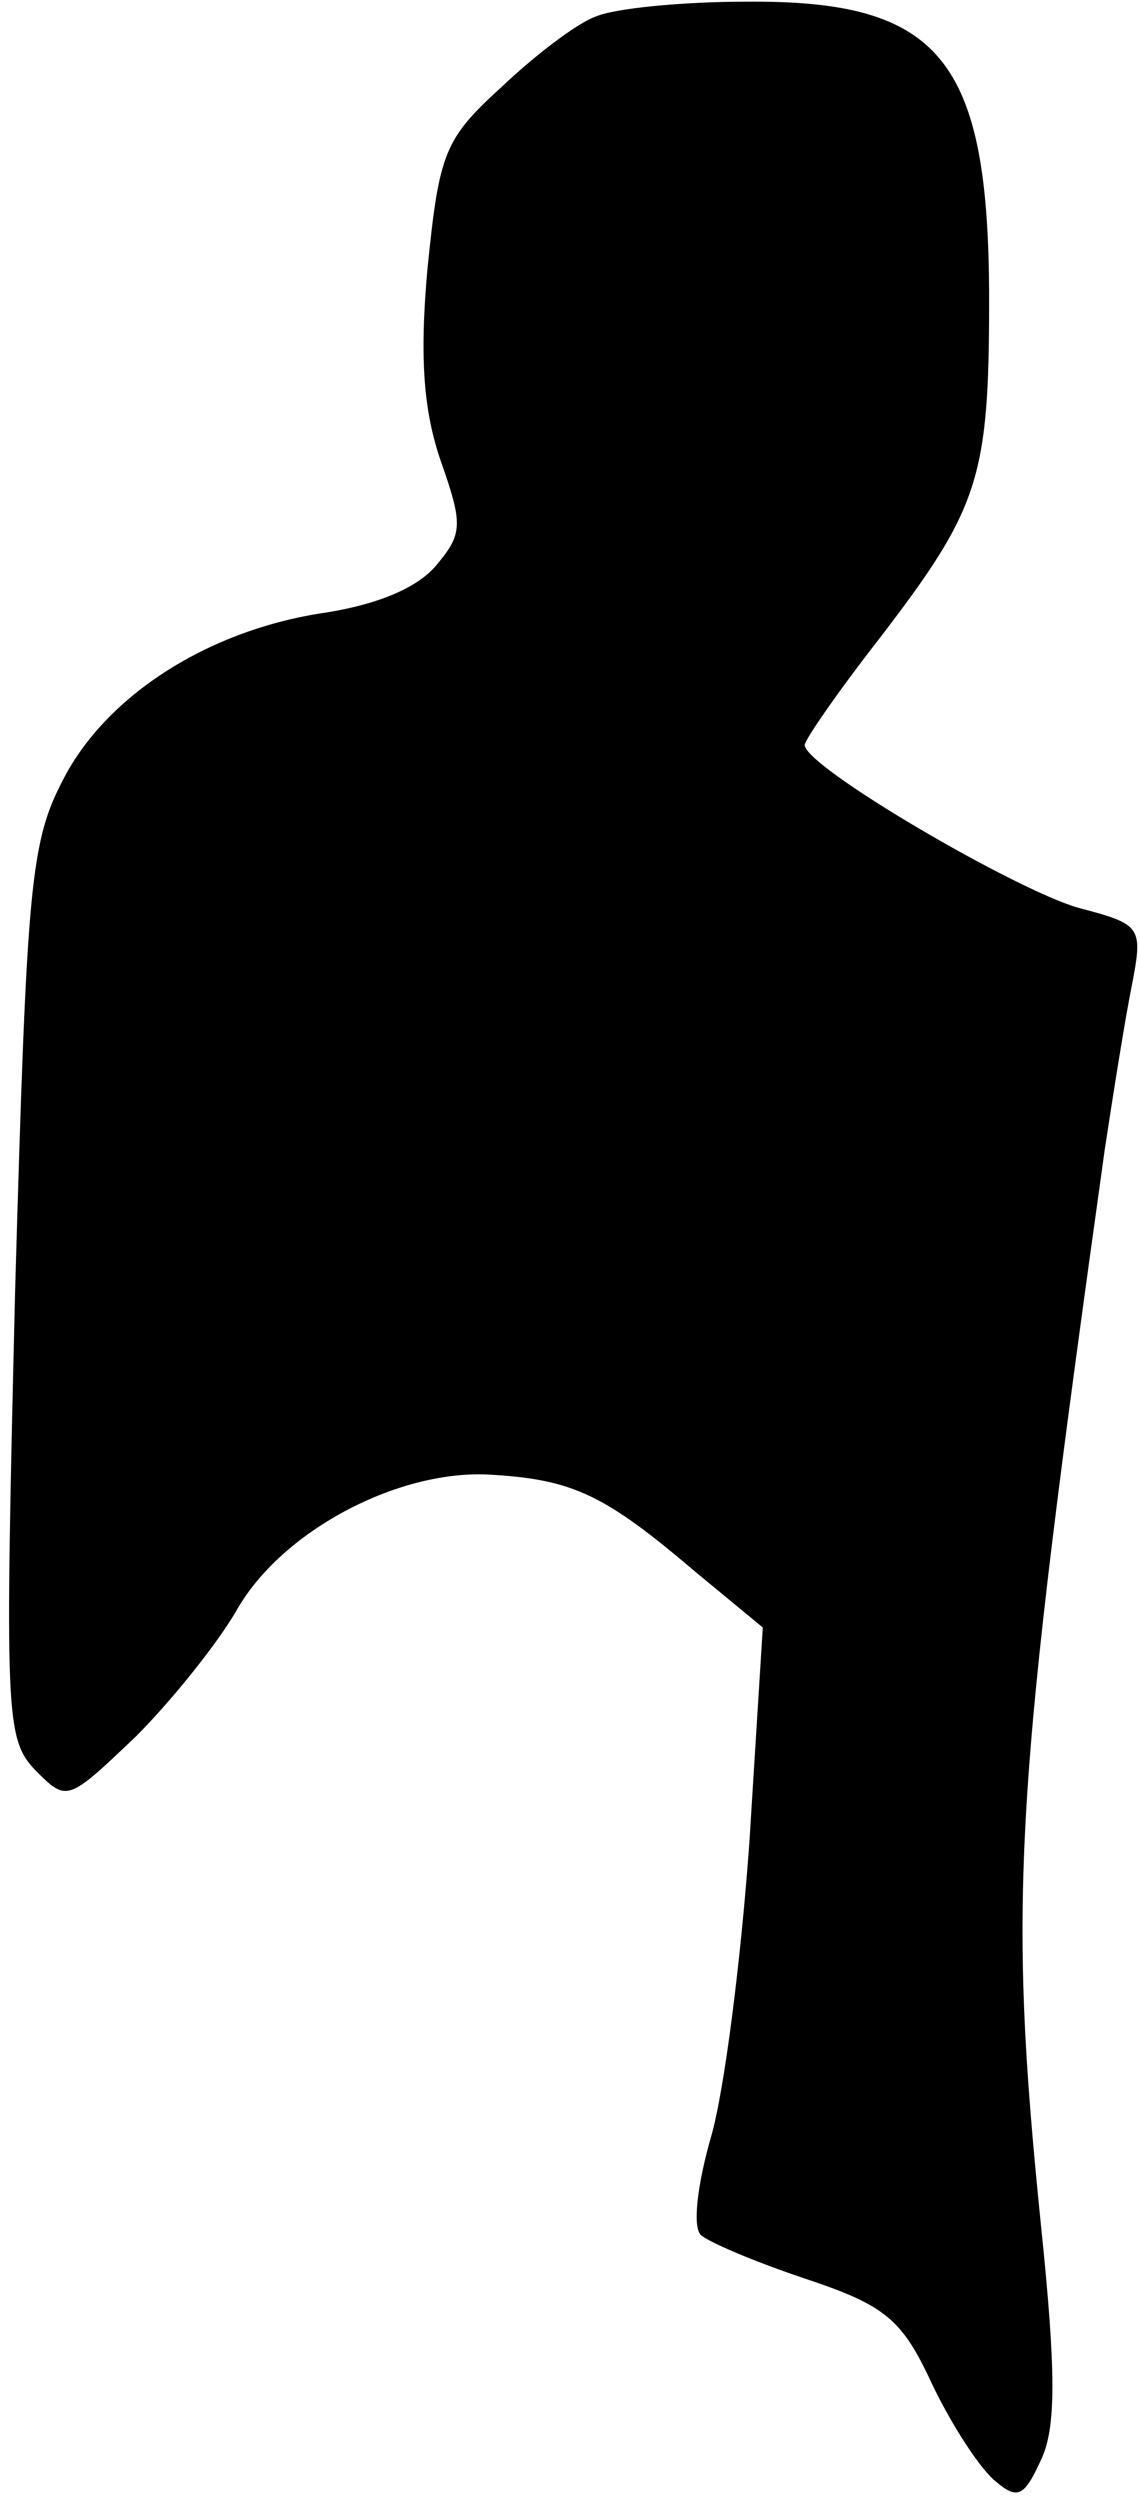 <?xml version="1.0" standalone="no"?>
<!DOCTYPE svg PUBLIC "-//W3C//DTD SVG 20010904//EN"
 "http://www.w3.org/TR/2001/REC-SVG-20010904/DTD/svg10.dtd">
<svg version="1.0" xmlns="http://www.w3.org/2000/svg"
 width="68pt" height="149pt" viewBox="0 0 68 149"
 preserveAspectRatio="xMidYMid meet">
<g transform="translate(0,149) scale(0.1,-0.1)"
fill="#000000" stroke="none">
<path fill="#000000" stroke="none" d="M355 1480 c-11 -4 -36 -23 -56 -42 -34
-31 -37 -39 -44 -108 -5 -55 -2 -86 8 -115 13 -37 13 -43 -2 -61 -11 -14 -35
-24 -66 -29 -70 -10 -131 -49 -157 -99 -20 -38 -22 -62 -29 -306 -6 -251 -6
-266 12 -285 19 -19 19 -19 60 20 22 22 49 56 60 75 27 48 98 85 153 81 48 -3
67 -12 121 -58 l40 -33 -8 -128 c-5 -70 -15 -149 -23 -176 -8 -28 -11 -53 -6
-58 4 -4 32 -16 62 -26 48 -16 58 -24 76 -63 12 -25 29 -51 38 -58 13 -11 17
-9 27 13 9 19 9 52 0 139 -20 197 -16 256 38 642 5 33 12 77 16 97 7 36 6 37
-32 47 -38 11 -163 84 -163 97 0 3 20 32 45 64 59 77 65 95 65 201 0 144 -29
179 -145 178 -38 0 -79 -4 -90 -9z"/>
</g>
</svg>
